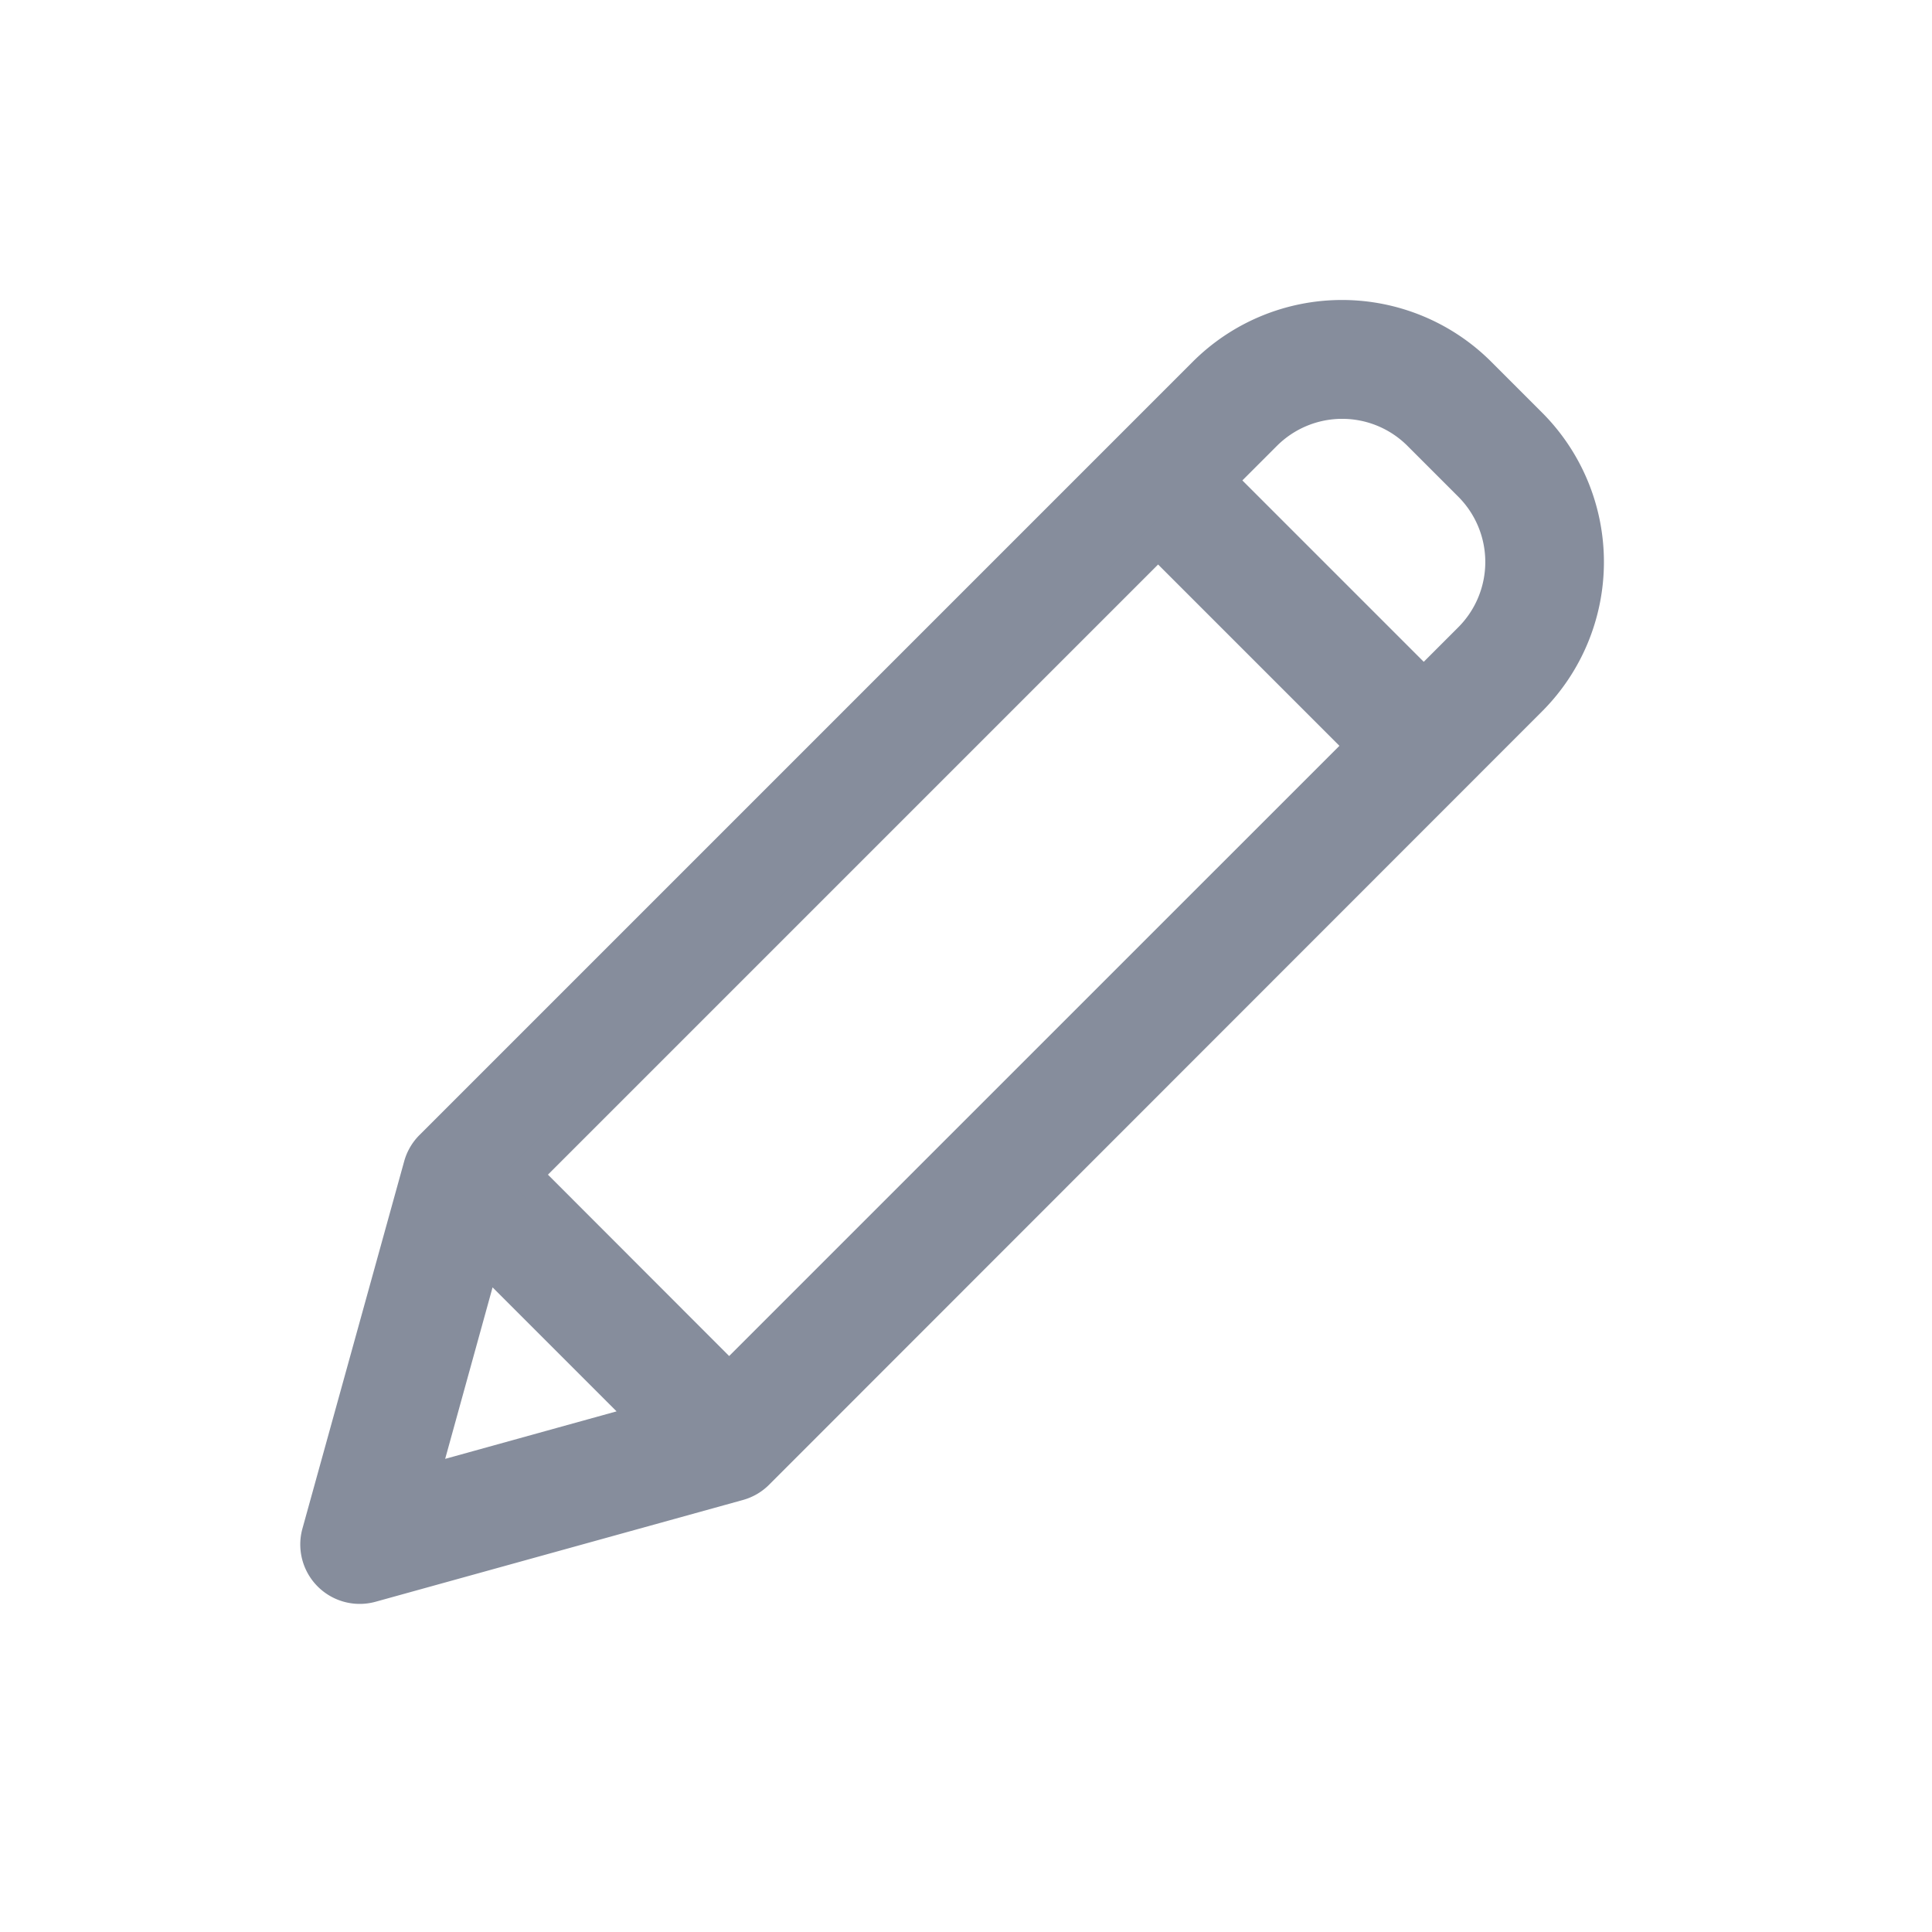 <svg id="Group_11558" data-name="Group 11558" xmlns="http://www.w3.org/2000/svg" width="30" height="30" viewBox="0 0 30 30">
  <rect id="Rectangle_2262" data-name="Rectangle 2262" width="30" height="30" fill="#868d9c" opacity="0"/>
  <path id="Path_11419" data-name="Path 11419" d="M126.258,1.148a3.029,3.029,0,0,0-4.283,0L109.967,13.156a.673.673,0,0,0-.173.3l-1.579,5.7a.673.673,0,0,0,.828.828l5.7-1.579a.673.673,0,0,0,.3-.173L127.048,6.221a3.032,3.032,0,0,0,0-4.283ZM111.433,13.593l9.828-9.828,3.169,3.169L114.6,16.763Zm-.633,1.27,2.532,2.532-3.5.97Zm15.3-9.594-.714.714-3.17-3.17.714-.714a1.683,1.683,0,0,1,2.379,0l.79.79A1.685,1.685,0,0,1,126.1,5.269Zm0,0" transform="translate(-103.278 4.647)" fill="#868d9c" stroke="#868d9c" stroke-width="0.5"/>
</svg>
